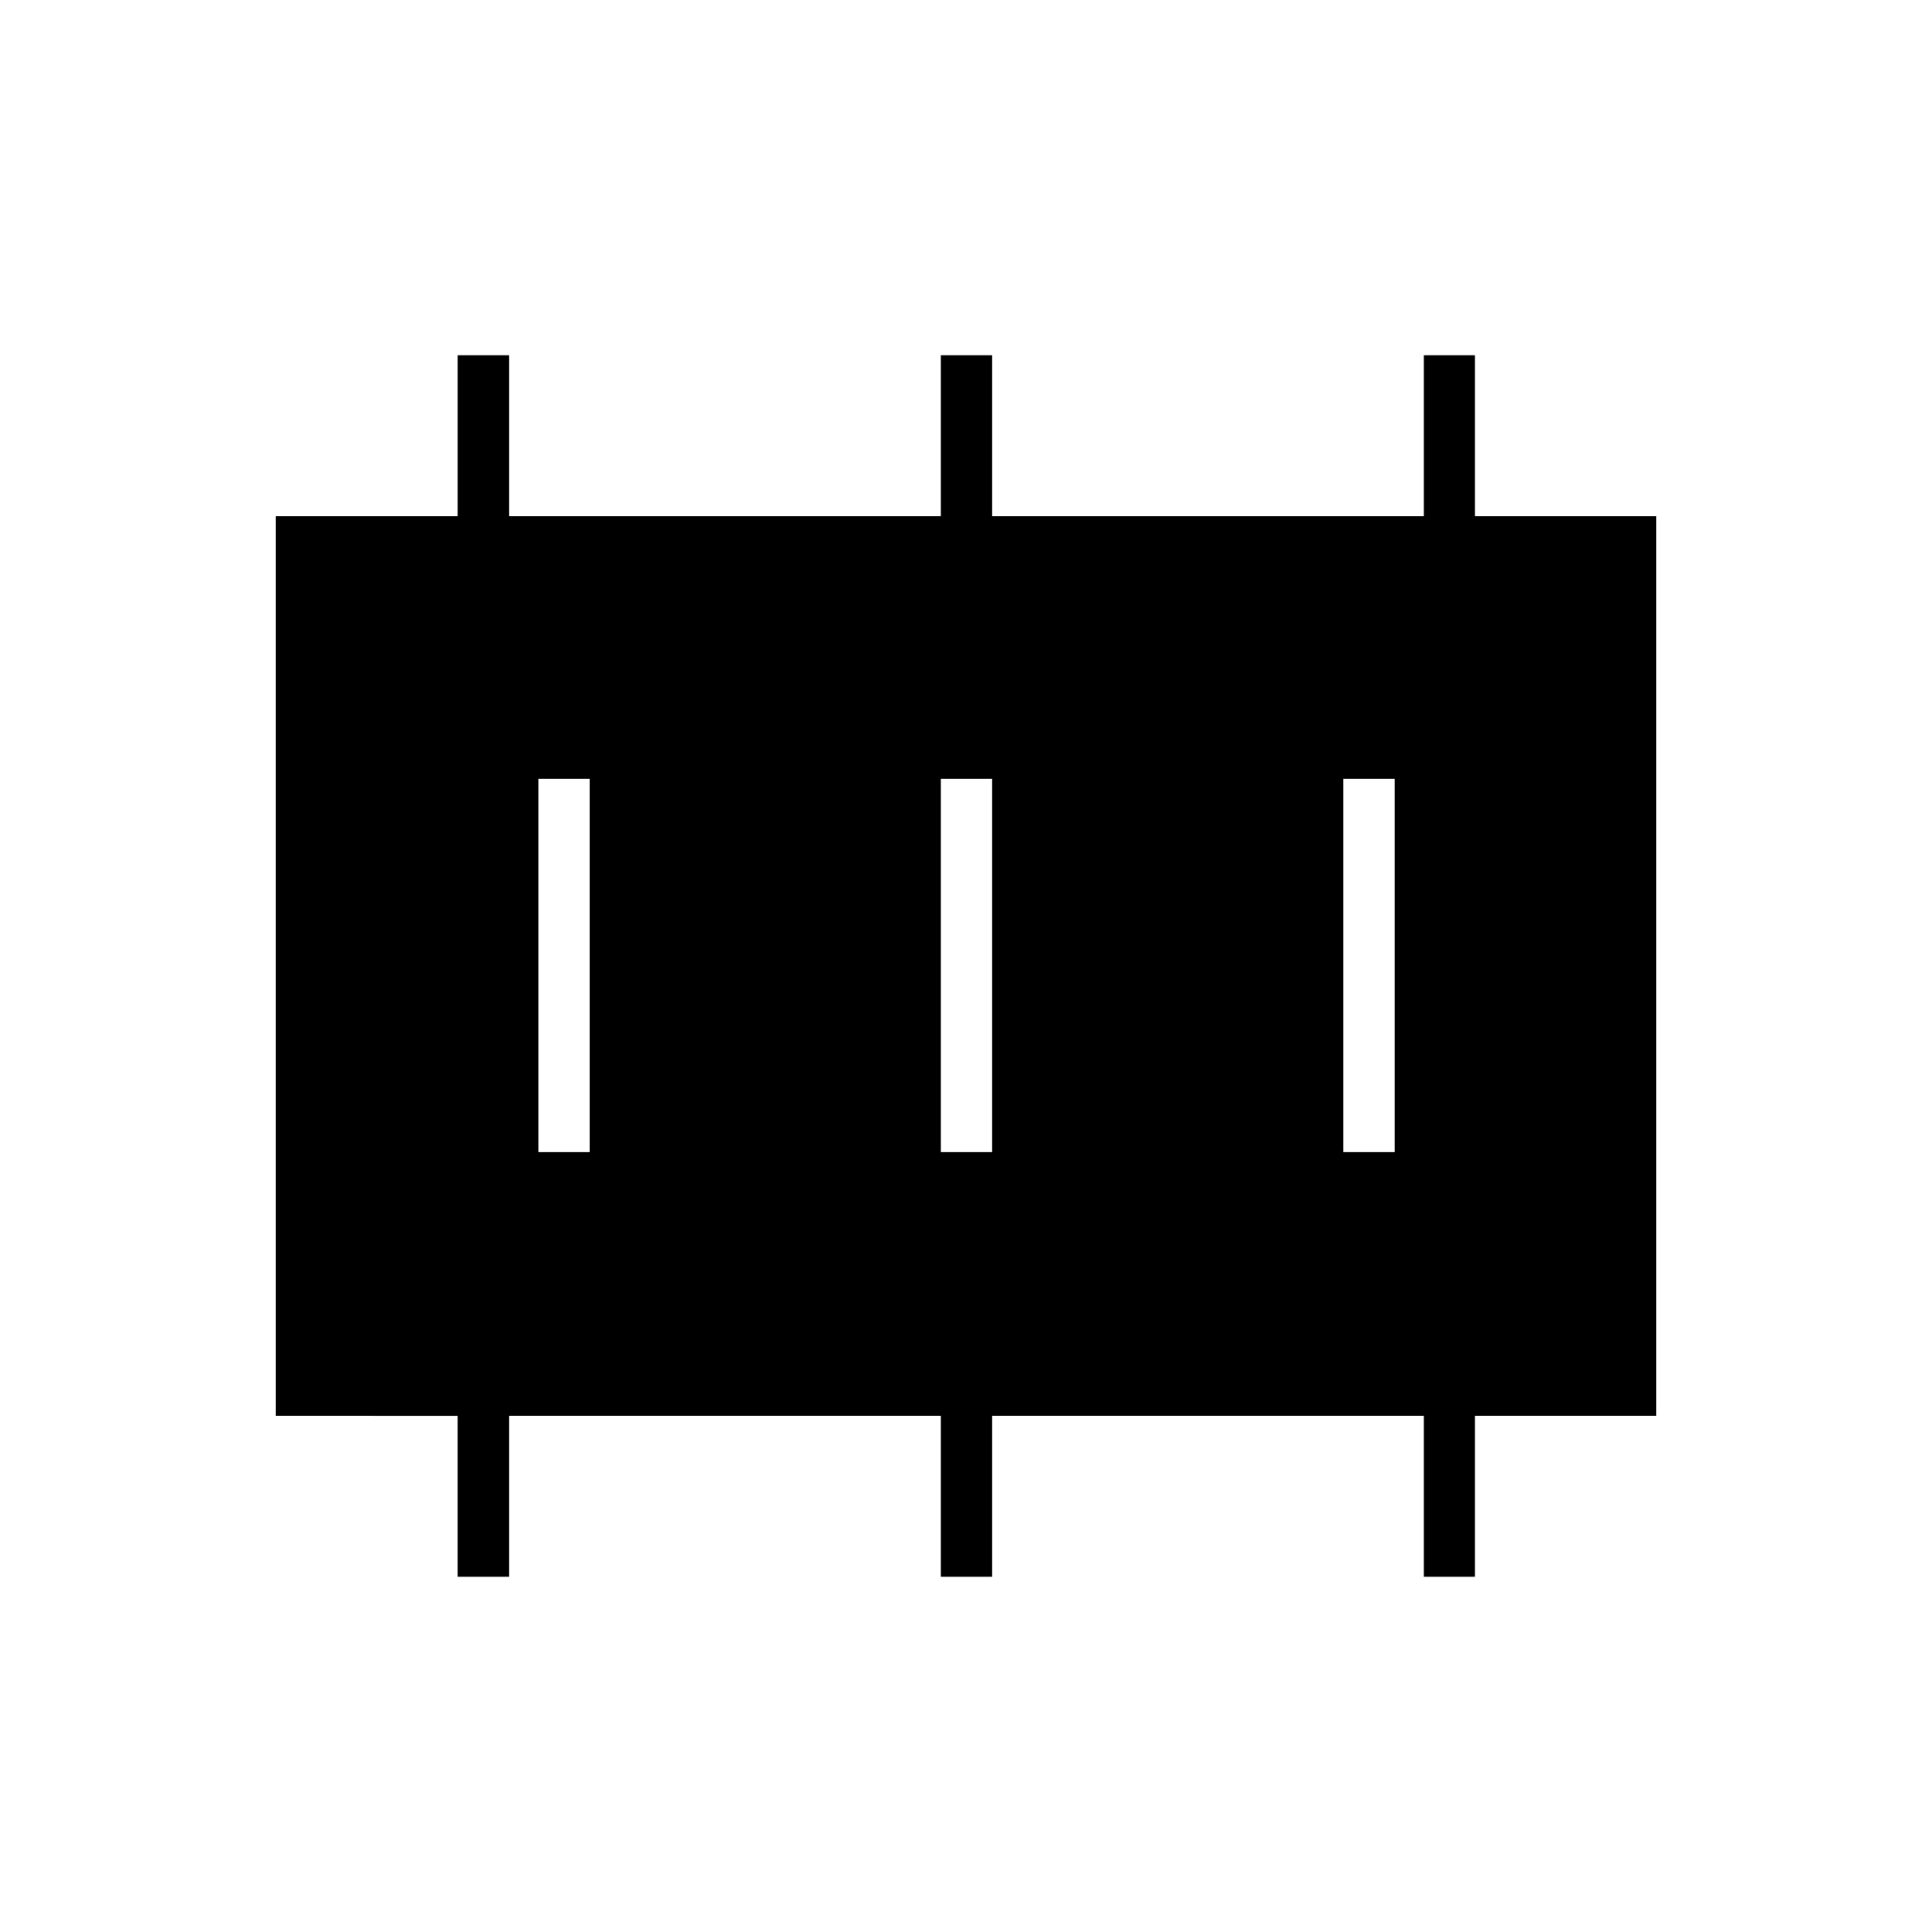 <svg xmlns="http://www.w3.org/2000/svg" height="24" viewBox="0 96 960 960" width="24"><path d="M267.5 668.5H293V483h-25.5v185.5Zm200 0H493V483h-25.5v185.5Zm200 0H693V483h-25.5v185.5Zm-440.1 211v-80H137v-447h90.4v-80H253v80h214.5v-80H493v80h214.5v-80h25.4v80H823v447h-90.1v80h-25.4v-80H493v80h-25.5v-80H253v80h-25.6Z"/></svg>